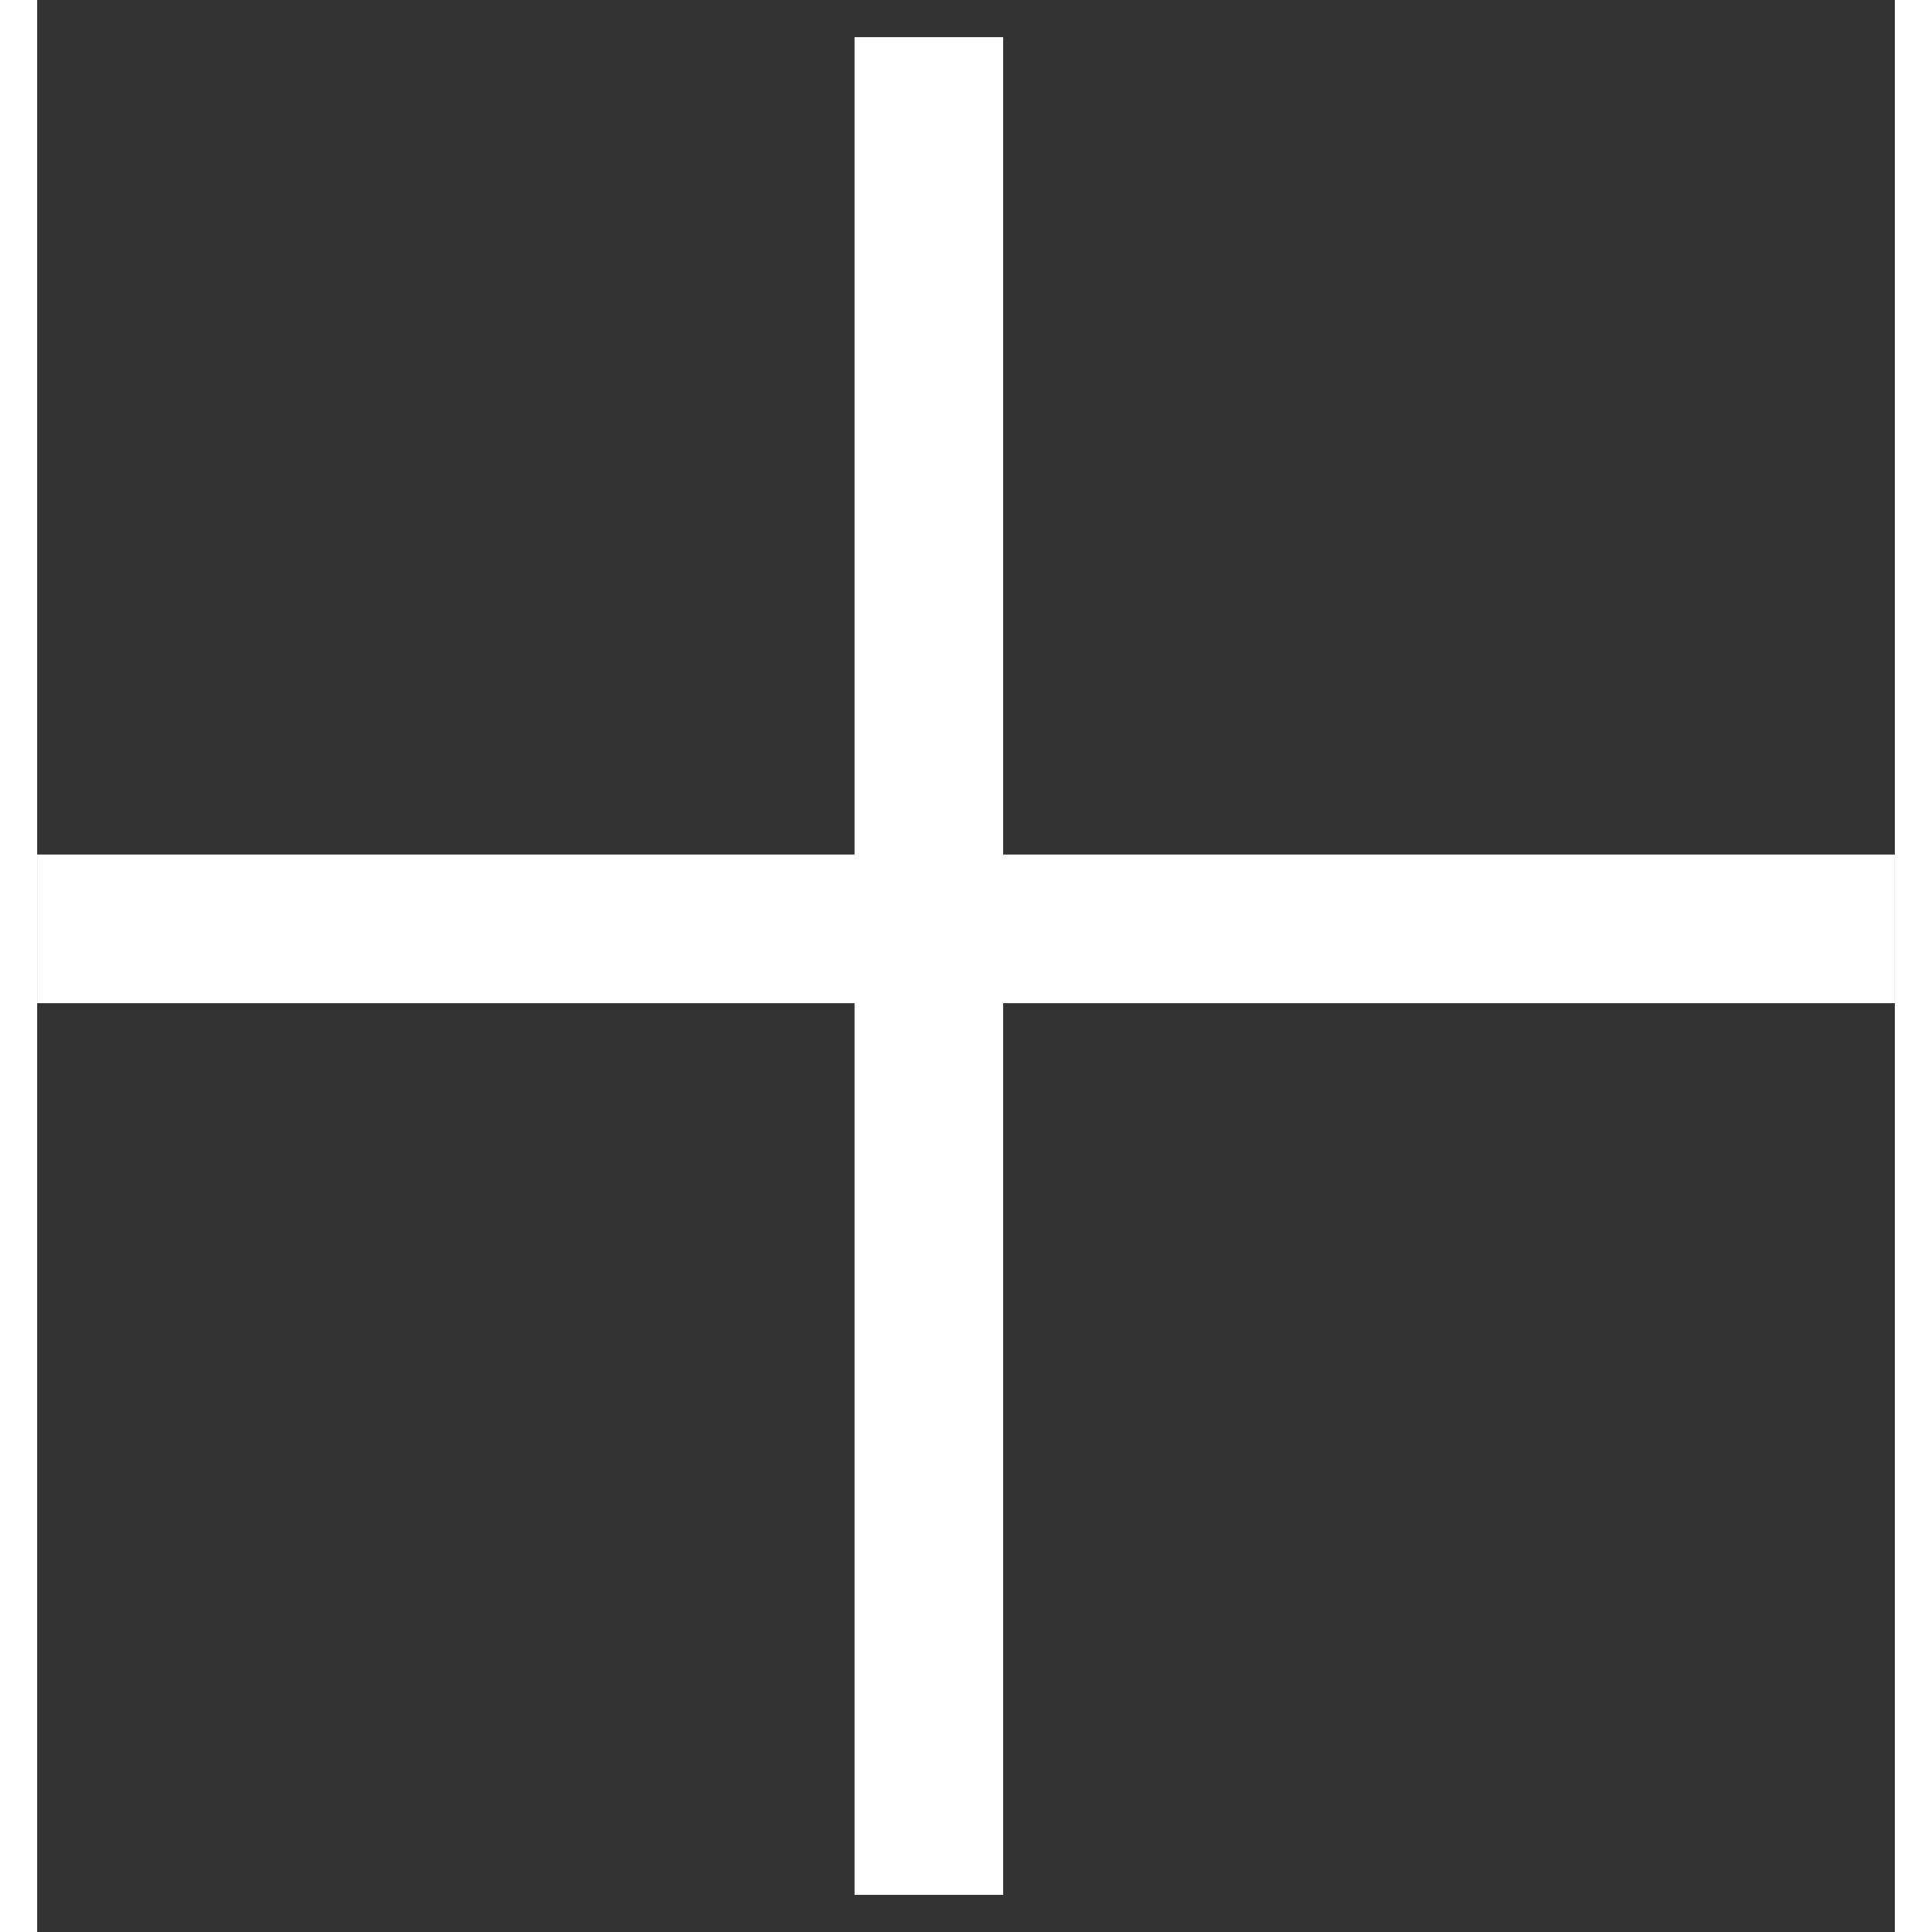<svg width="26" height="26" viewBox="0 0 25 26" fill="none" xmlns="http://www.w3.org/2000/svg">
<rect x="0" y="0" width="25" height="26" fill="#333333" stroke="none"/>
<line y1="12.5" x2="25" y2="12.5" stroke="white" stroke-width="2"/>
<line x1="12" y1="25.5" x2="12" y2="0.5" stroke="white" stroke-width="2"/>
</svg>